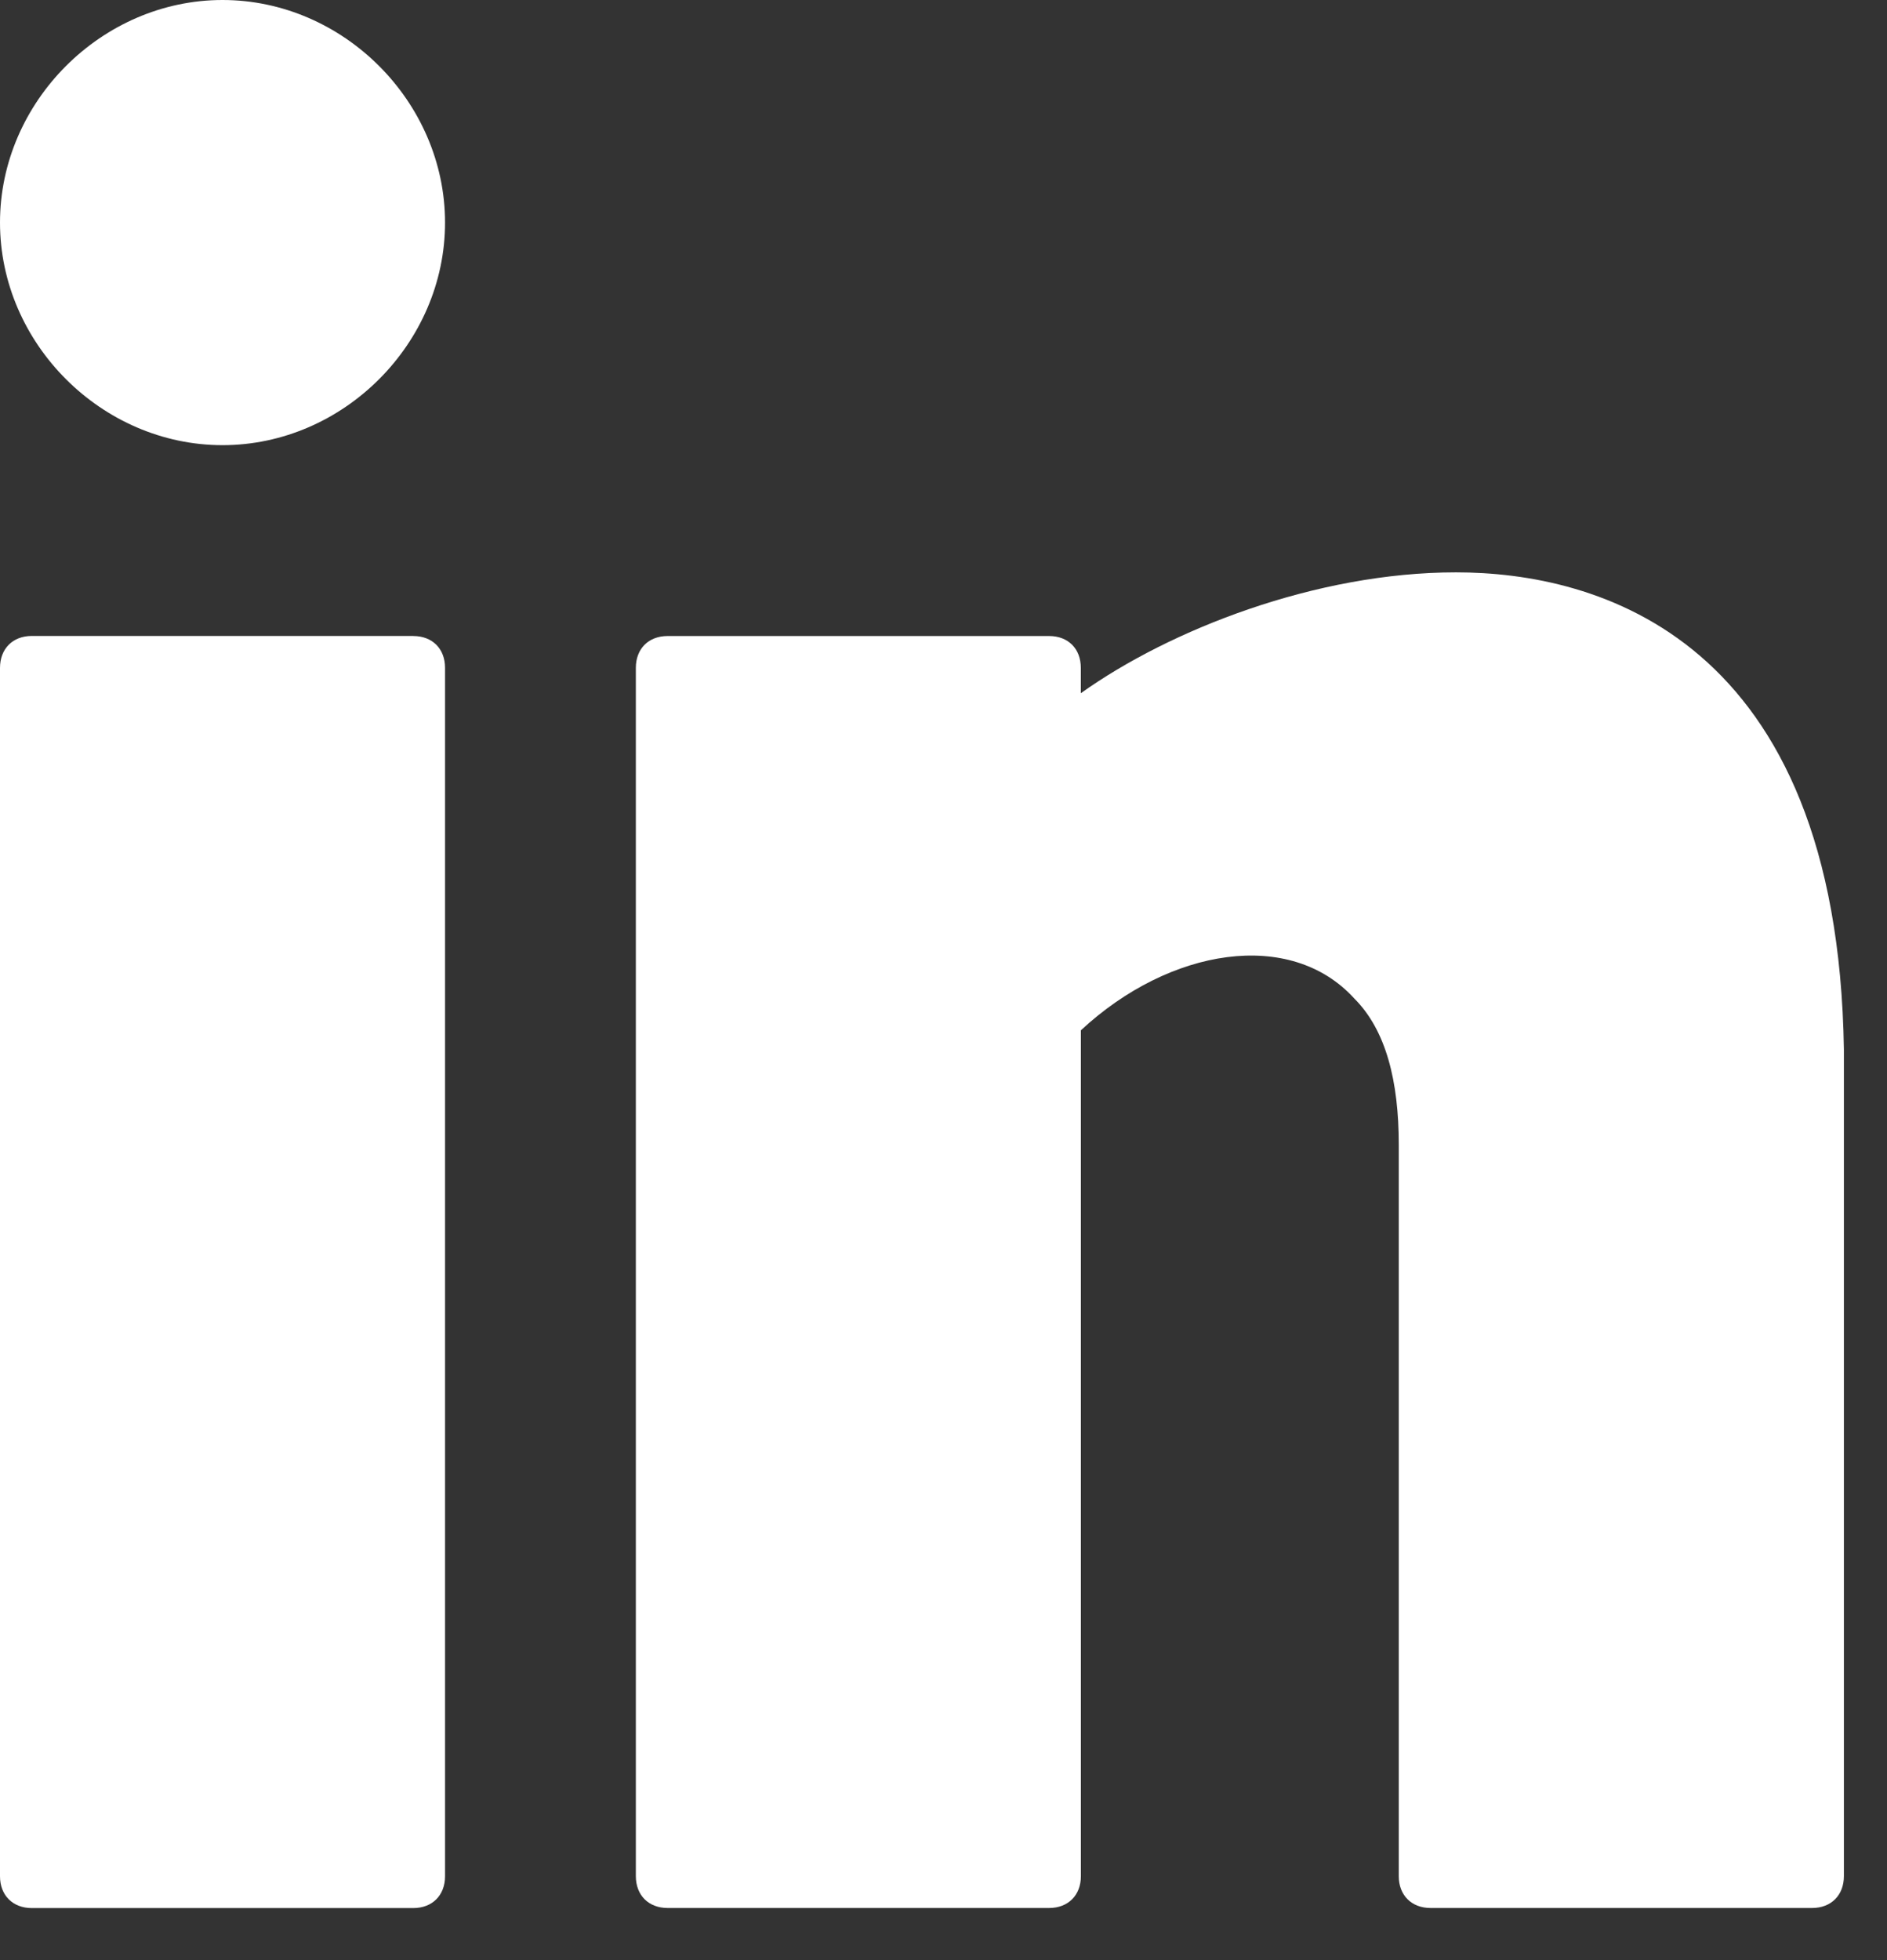 <svg xmlns="http://www.w3.org/2000/svg" width="26" height="27" viewBox="0 0 26 27">
    <rect x="0" y="0" width="26" height="27" fill="#333333" stroke="none"/>
    <g fill="none" fill-rule="evenodd">
        <g fill="#FFF" fill-rule="nonzero">
            <g>
                <g>
                    <path d="M5.694 8.76H.438C.175 8.76 0 8.937 0 9.2v16.645c0 .262.175.438.438.438h5.256c.263 0 .438-.176.438-.438V9.199c0-.263-.175-.438-.438-.438zM20.062 7.884c-1.928 0-3.943.789-5.17 1.665v-.35c0-.263-.174-.438-.437-.438H9.199c-.263 0-.438.175-.438.438v16.645c0 .262.175.438.438.438h5.256c.263 0 .438-.176.438-.438V14.192c1.226-1.139 2.89-1.402 3.767-.438.438.438.613 1.139.613 2.015v10.075c0 .262.175.438.438.438h5.257c.262 0 .438-.176.438-.438v-11.39c-.088-5.693-3.417-6.57-5.344-6.57zM3.066 0C1.402 0 0 1.402 0 3.066c0 1.665 1.402 3.066 3.066 3.066 1.665 0 3.066-1.401 3.066-3.066C6.132 1.402 4.731 0 3.066 0z" transform="translate(-993 -1251) translate(982 1240) translate(11 11)"/>
                </g>
            </g>
        </g>
    </g>
</svg>
